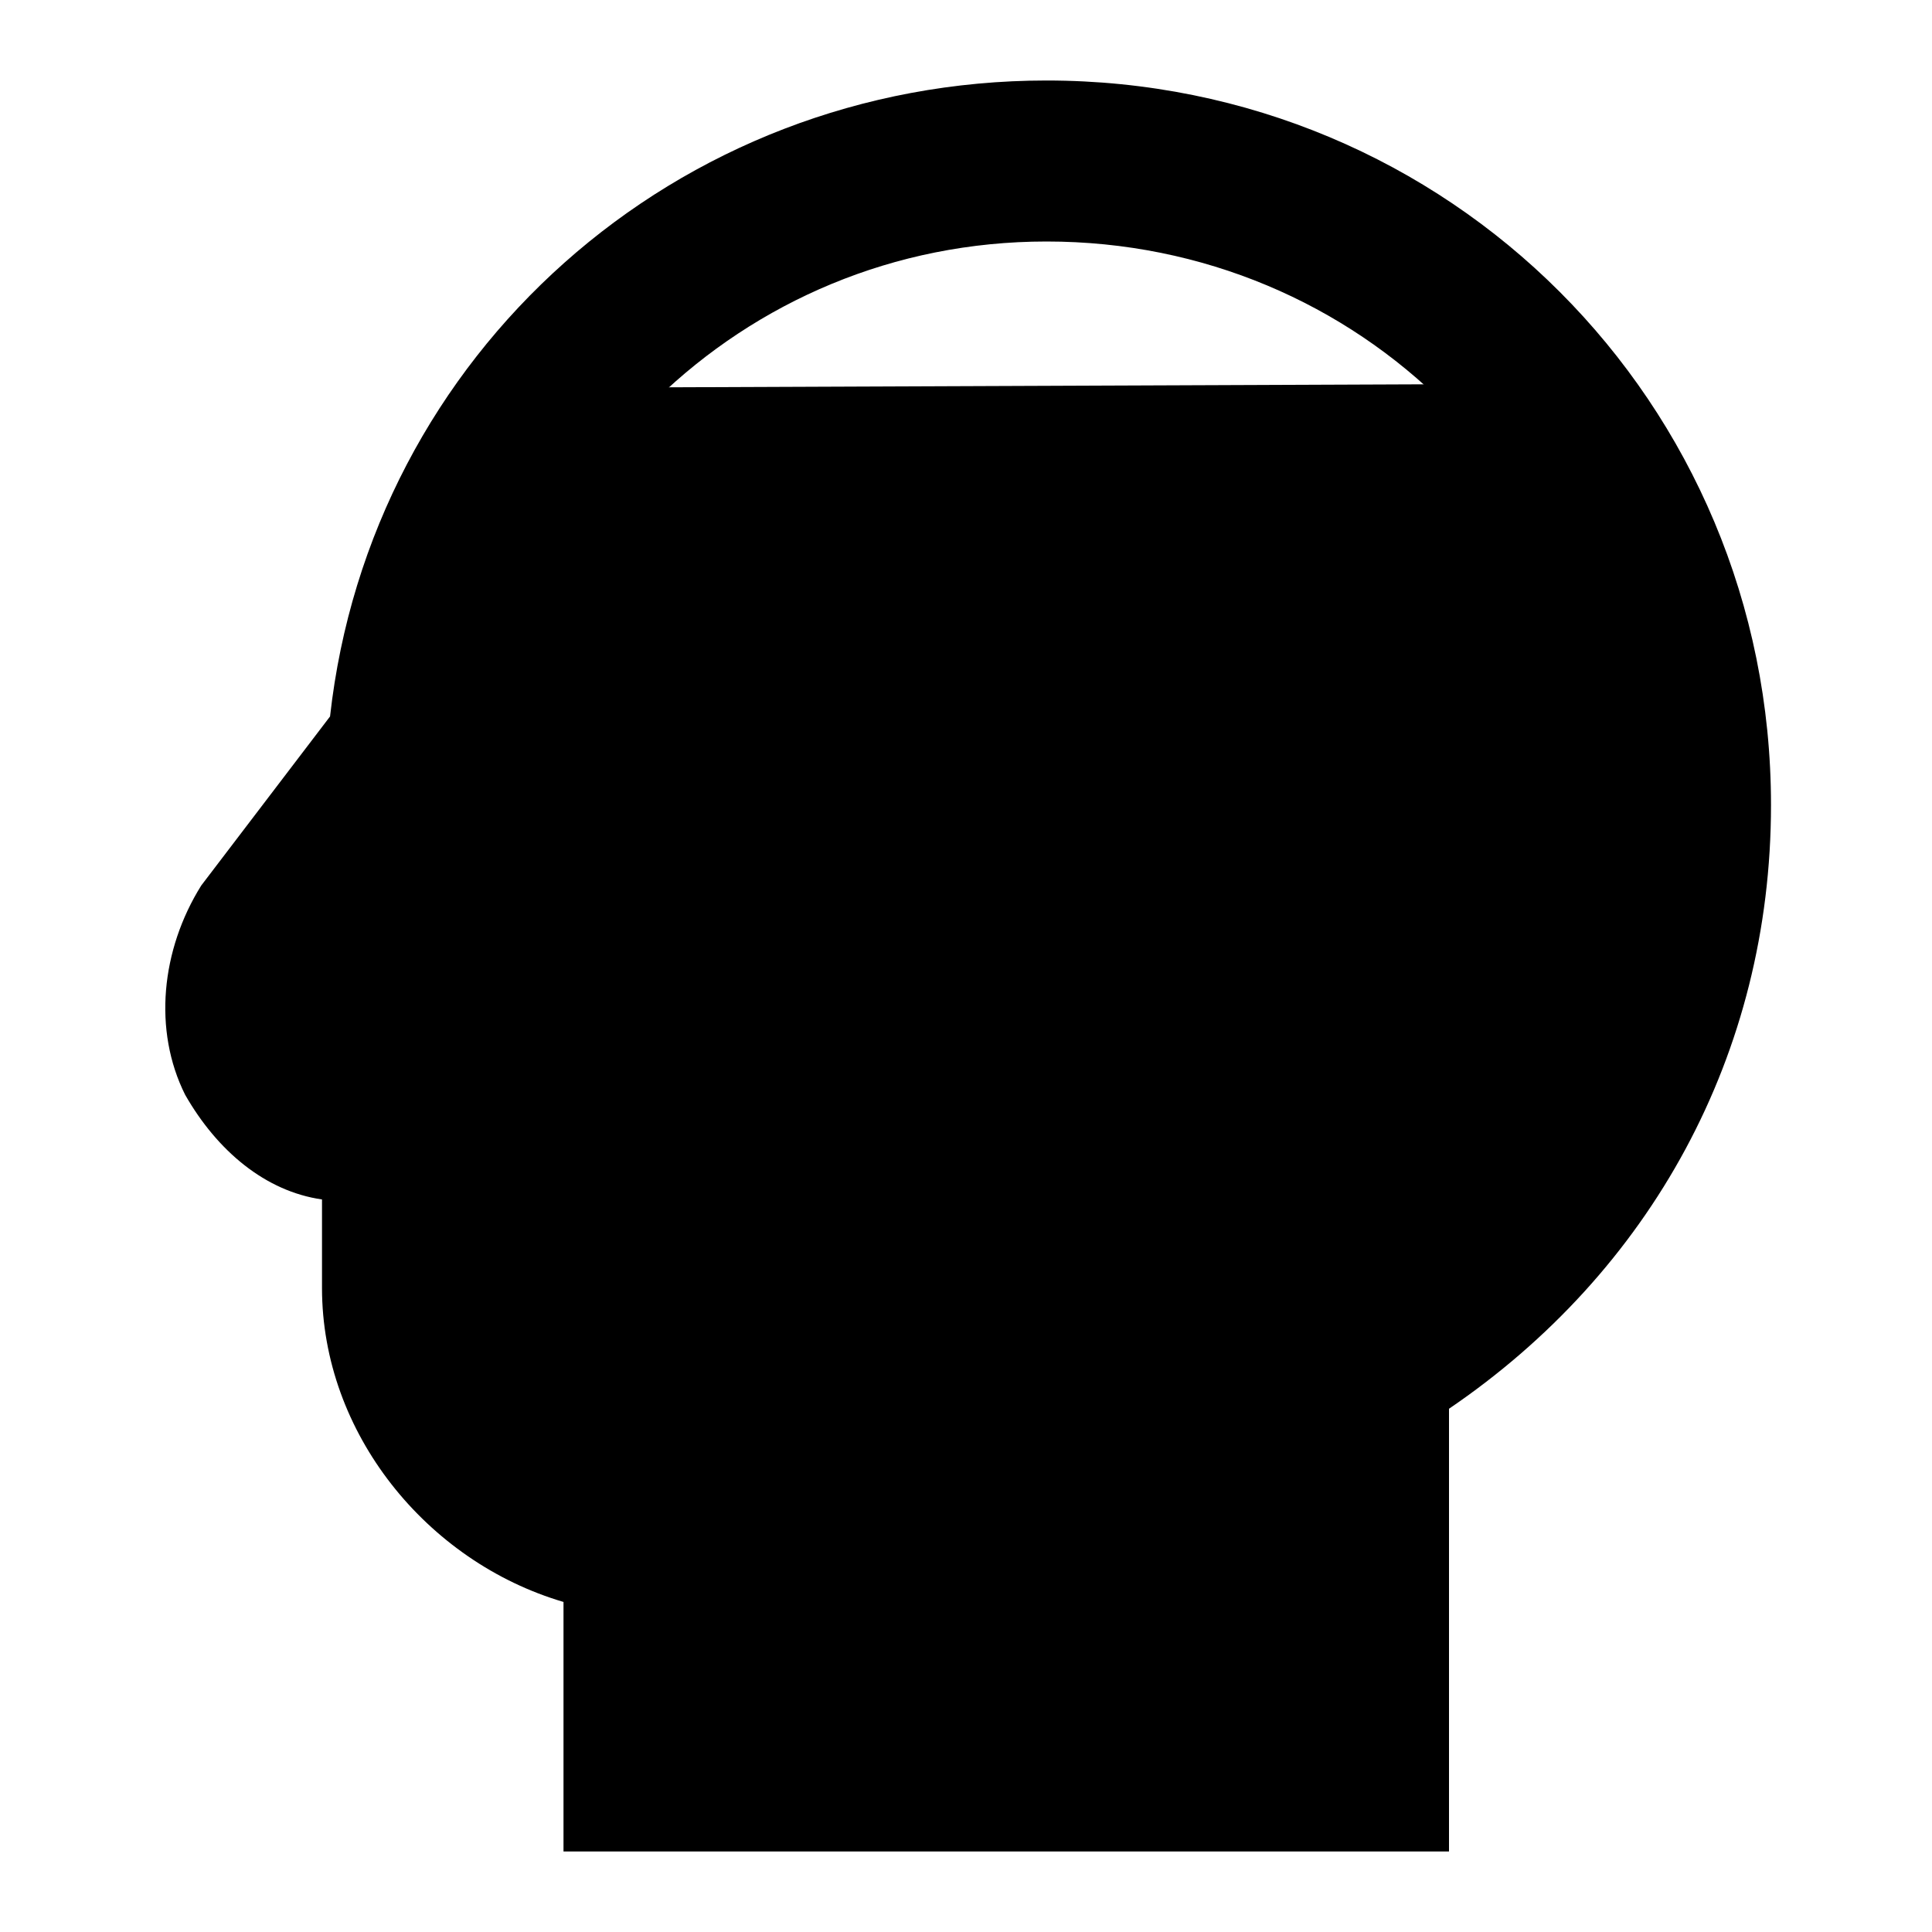 <?xml version="1.0" encoding="UTF-8" standalone="no"?>
<svg
   xmlns:dc="http://purl.org/dc/elements/1.1/"
   xmlns:cc="http://creativecommons.org/ns#"
   xmlns:rdf="http://www.w3.org/1999/02/22-rdf-syntax-ns#"
   xmlns:svg="http://www.w3.org/2000/svg"
   xmlns="http://www.w3.org/2000/svg"
   xmlns:sodipodi="http://sodipodi.sourceforge.net/DTD/sodipodi-0.dtd"
   xmlns:inkscape="http://www.inkscape.org/namespaces/inkscape"
   version="1.1"
   width="24"
   height="24"
   viewBox="0 0 24 24"
   id="svg952"
   sodipodi:docname="head-90.svg"
   inkscape:version="1.0.1 (c497b03c, 2020-09-10)">
  <defs
     id="defs956" />
  <sodipodi:namedview
     pagecolor="#ffffff"
     bordercolor="#666666"
     borderopacity="1"
     objecttolerance="10"
     gridtolerance="10"
     guidetolerance="10"
     inkscape:pageopacity="0"
     inkscape:pageshadow="2"
     inkscape:window-width="1273"
     inkscape:window-height="791"
     id="namedview954"
     showgrid="false"
     inkscape:zoom="19.141874"
     inkscape:cx="11.663366"
     inkscape:cy="13.501568"
     inkscape:window-x="0"
     inkscape:window-y="23"
     inkscape:window-maximized="0"
     inkscape:current-layer="svg952" />
  <path
     d="M13 1C8.4 1 4.6 4.4 4.1 8.9L2.5 11C2 11.8 1.9 12.8 2.3 13.6C2.7 14.3 3.3 14.8 4 14.9V16C4 17.8 5.3 19.4 7 19.9V23H18V17.5C20.5 15.8 22 13.1 22 10C22 5 18 1 13 1M16 16.3V21H9V18H8C6.9 18 6 17.1 6 16V13H4.5C4.1 13 3.8 12.5 4.1 12.2L6 9.7C6.2 6 9.2 3 13 3C16.9 3 20 6.1 20 10C20 12.8 18.4 15.2 16 16.3Z"
     id="path950" />
  <path
     style="fill:none;stroke:#000000;stroke-width:2.1;stroke-linecap:butt;stroke-linejoin:miter;stroke-miterlimit:4;stroke-dasharray:none;stroke-opacity:1"
     d="m 7.888,20.061 c 9.038,-0.052 9.038,-0.052 9.038,-0.052 v 0"
     id="path1533" />
  <path
     style="fill:none;stroke:#000000;stroke-width:2.268;stroke-linecap:butt;stroke-linejoin:miter;stroke-miterlimit:4;stroke-dasharray:none;stroke-opacity:1"
     d="m 6.384,18.061 c 10.542,-0.052 10.542,-0.052 10.542,-0.052 v 0"
     id="path1535" />
  <path
     style="fill:none;stroke:#000000;stroke-width:2.515;stroke-linecap:butt;stroke-linejoin:miter;stroke-miterlimit:4;stroke-dasharray:none;stroke-opacity:1"
     d="m 4.973,16.061 c 13.001,-0.052 13.001,-0.052 13.001,-0.052 v 0"
     id="path1537" />
  <path
     style="fill:none;stroke:#000000;stroke-width:2.722;stroke-linecap:butt;stroke-linejoin:miter;stroke-miterlimit:4;stroke-dasharray:none;stroke-opacity:1"
     d="m 4.5,14.06 c 15.364,-0.052 15.364,-0.052 15.364,-0.052 v 0"
     id="path1539" />
  <path
     style="fill:none;stroke:#000000;stroke-width:2.852;stroke-linecap:butt;stroke-linejoin:miter;stroke-miterlimit:4;stroke-dasharray:none;stroke-opacity:1"
     d="M 3.487,12.061 C 20.279,12.009 20.279,12.009 20.279,12.009 v 0"
     id="path1541" />
  <path
     style="fill:none;stroke:#000000;stroke-width:2.821;stroke-linecap:butt;stroke-linejoin:miter;stroke-miterlimit:4;stroke-dasharray:none;stroke-opacity:1"
     d="M 4.529,10.06 C 21.014,10.009 21.014,10.009 21.014,10.009 v 0"
     id="path1543" />
  <path
     style="fill:none;stroke:#000000;stroke-width:2.699;stroke-linecap:butt;stroke-linejoin:miter;stroke-miterlimit:4;stroke-dasharray:none;stroke-opacity:1"
     d="M 5.155,8.06 C 20.284,8.009 20.284,8.009 20.284,8.009 v 0"
     id="path1545" />
  <path
     style="fill:none;stroke:#000000;stroke-width:2.484;stroke-linecap:butt;stroke-linejoin:miter;stroke-miterlimit:4;stroke-dasharray:none;stroke-opacity:1"
     d="M 6.625,6.06 C 19.392,6.009 19.392,6.009 19.392,6.009 v 0"
     id="path1547" />
</svg>
